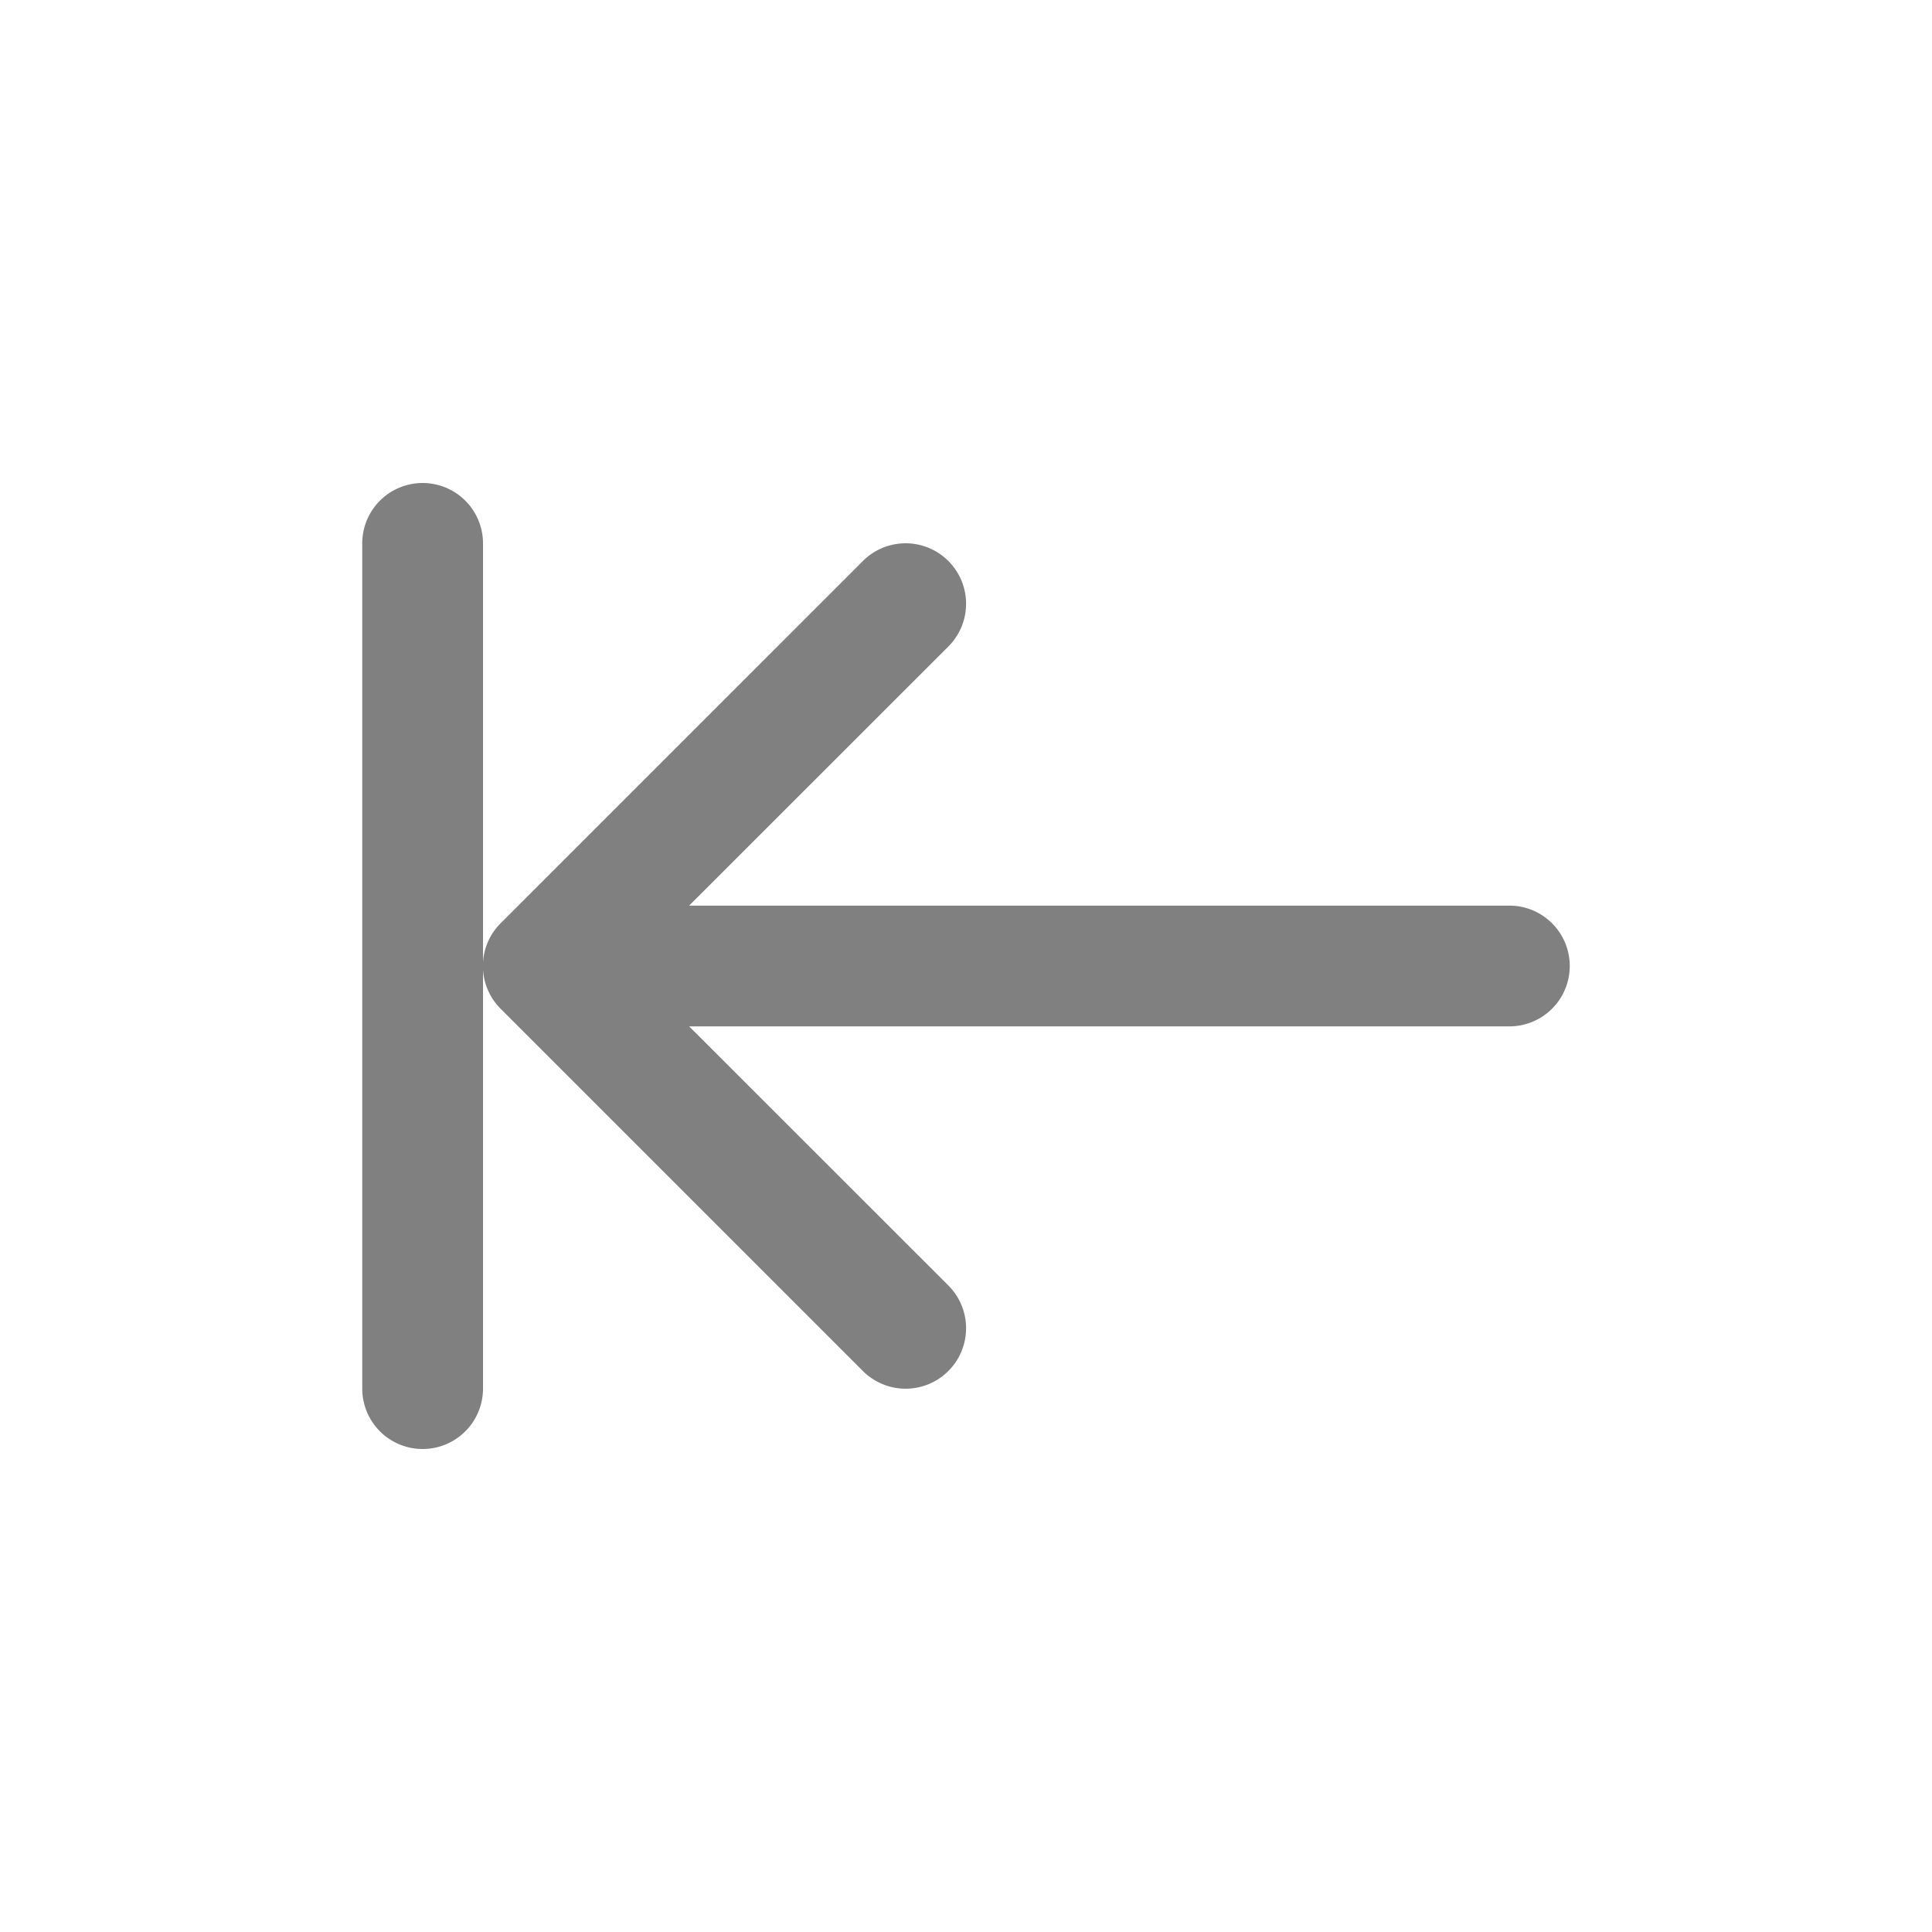 <svg xmlns="http://www.w3.org/2000/svg" width="24" height="24" fill="gray" class="bi bi-unindent" viewBox="0 0 16 16">
  <path fill-rule="evenodd" d="M13 8a.5.5 0 0 0-.5-.5H5.707l2.147-2.146a.5.5 0 1 0-.708-.708l-3 3a.5.5 0 0 0 0 .708l3 3a.5.5 0 0 0 .708-.708L5.707 8.5H12.5A.5.5 0 0 0 13 8"/>
  <path fill-rule="evenodd" d="M3.5 4a.5.5 0 0 0-.5.5v7a.5.5 0 0 0 1 0v-7a.5.5 0 0 0-.5-.5"/>
</svg>